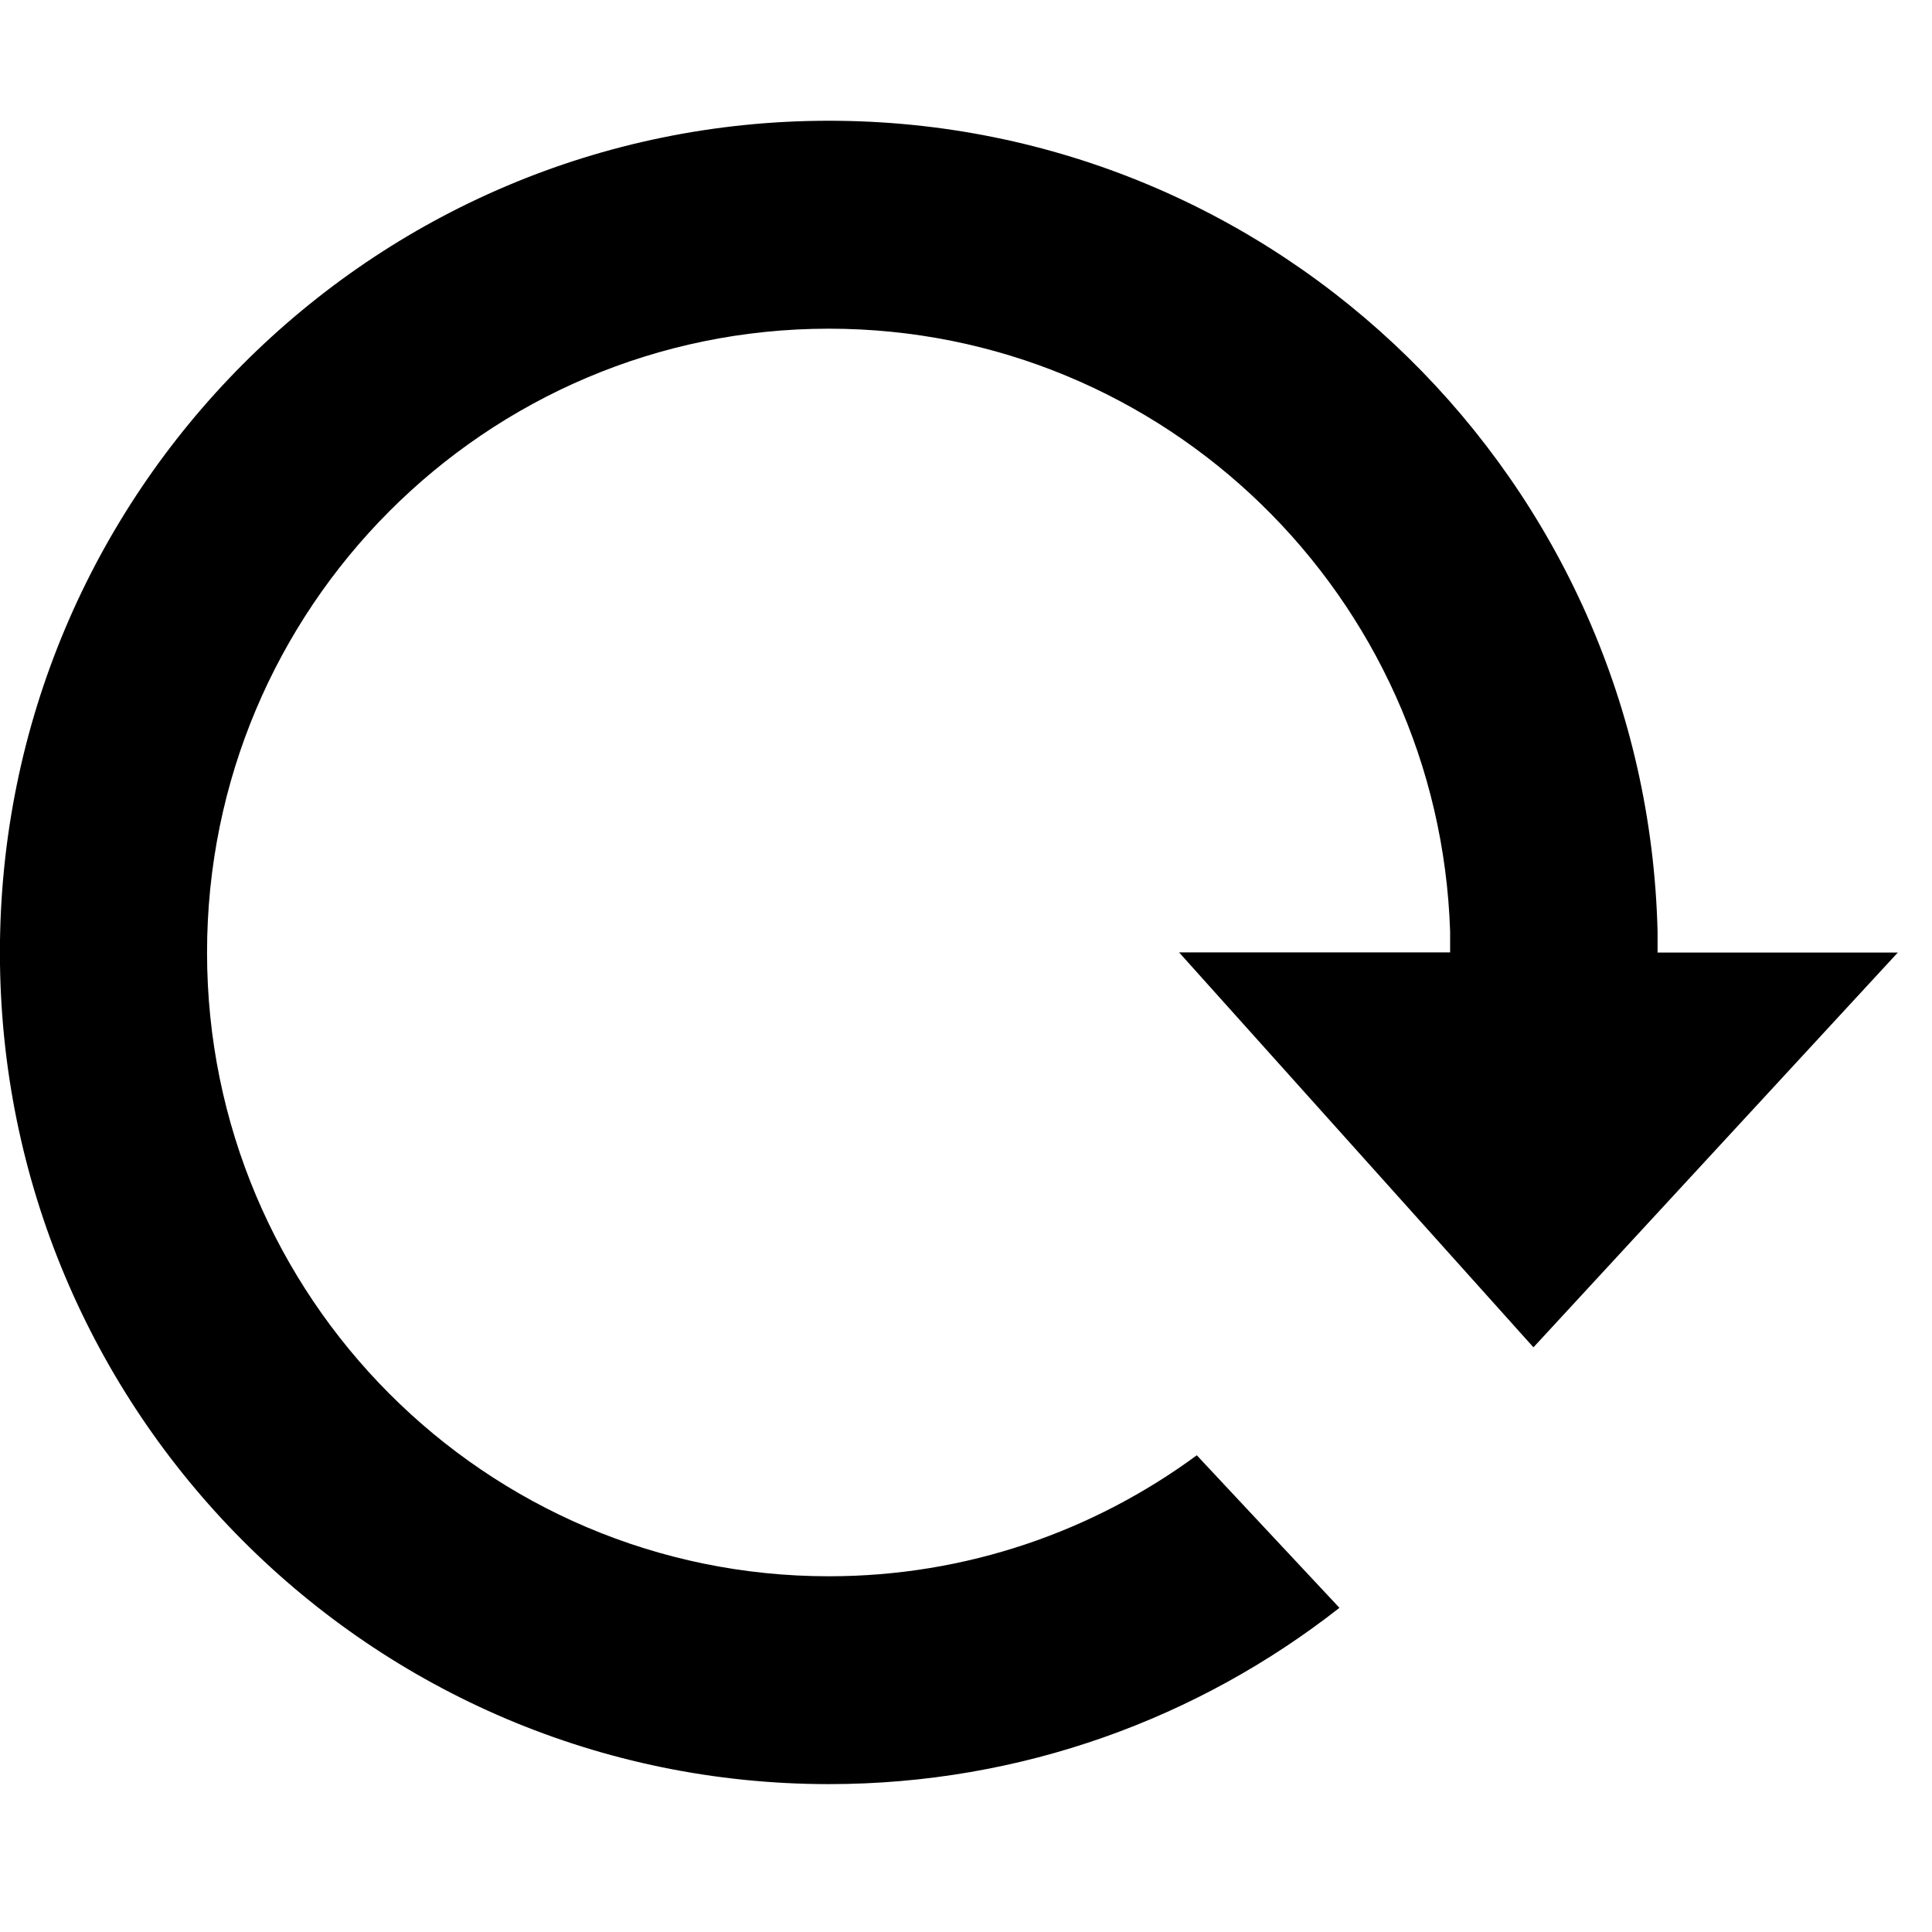 <!-- Generated by IcoMoon.io -->
<svg version="1.1" xmlns="http://www.w3.org/2000/svg" width="24" height="24" viewBox="0 0 24 24">
<title>retry</title>
<path d="M23.58 11.833h-2.989v-0.258c-0.136-5.587-4.692-10.075-10.293-10.075-5.689 0-10.299 4.627-10.299 10.333s4.61 10.33 10.299 10.33c2.391 0 4.593-0.819 6.341-2.19l-1.772-1.895c-1.28 0.942-2.86 1.503-4.57 1.503-4.266 0-7.725-3.47-7.725-7.749s3.459-7.749 7.725-7.749c4.179 0 7.582 3.33 7.717 7.49v0.258h-3.367l4.402 4.906 4.528-4.906z"></path>
</svg>
